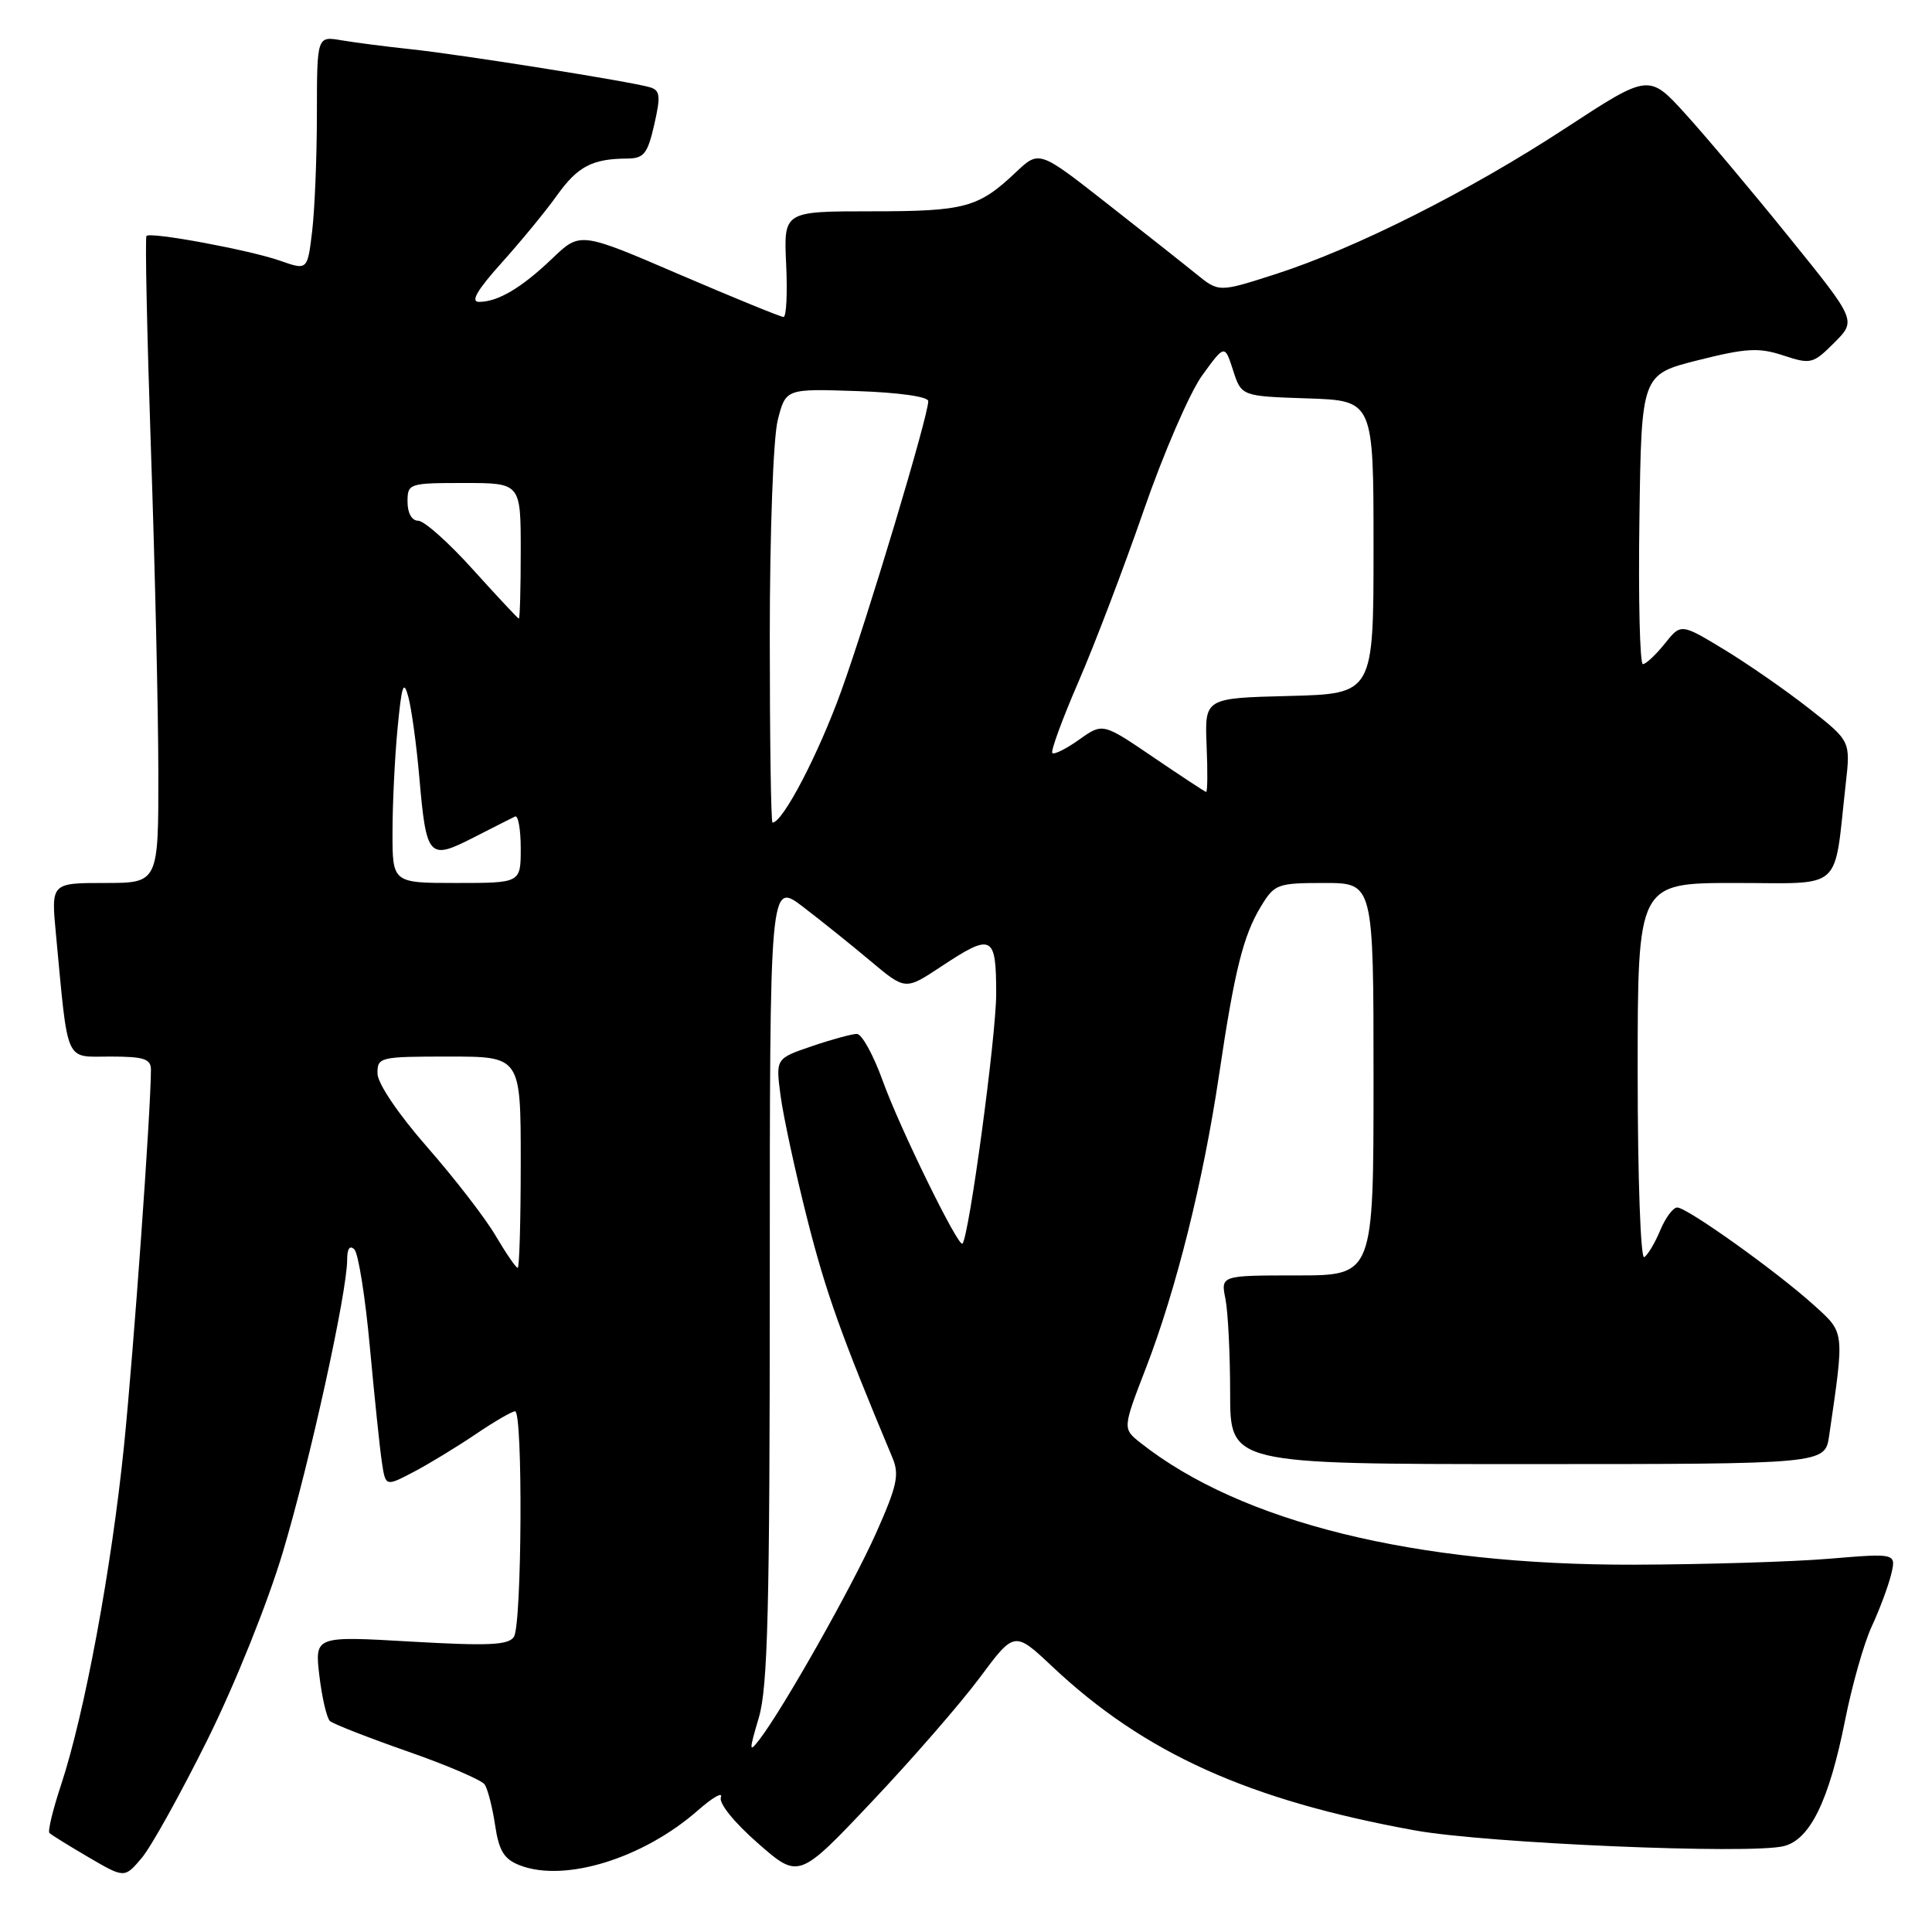 <?xml version="1.0" encoding="UTF-8" standalone="no"?>
<!DOCTYPE svg PUBLIC "-//W3C//DTD SVG 1.1//EN" "http://www.w3.org/Graphics/SVG/1.1/DTD/svg11.dtd" >
<svg xmlns="http://www.w3.org/2000/svg" xmlns:xlink="http://www.w3.org/1999/xlink" version="1.1" viewBox="0 0 256 256">
 <g >
 <path fill="currentColor"
d=" M 27.50 230.50 C 31.17 223.10 35.47 212.39 37.49 205.63 C 41.07 193.66 46.00 171.22 46.00 166.92 C 46.00 165.45 46.35 164.95 46.96 165.56 C 47.48 166.08 48.41 171.91 49.01 178.51 C 49.62 185.10 50.33 191.96 50.60 193.75 C 51.09 196.99 51.09 196.99 54.79 195.05 C 56.83 193.98 60.52 191.73 63.00 190.06 C 65.47 188.38 67.84 187.01 68.25 187.00 C 69.30 187.00 69.16 215.20 68.10 216.88 C 67.39 217.99 64.81 218.11 54.46 217.52 C 41.70 216.78 41.70 216.78 42.32 222.06 C 42.67 224.97 43.30 227.66 43.72 228.05 C 44.15 228.43 48.77 230.24 54.00 232.07 C 59.23 233.89 63.82 235.87 64.22 236.45 C 64.62 237.03 65.24 239.44 65.60 241.82 C 66.11 245.26 66.79 246.35 68.87 247.16 C 74.81 249.47 85.22 246.26 92.48 239.88 C 94.43 238.17 95.80 237.38 95.52 238.14 C 95.22 238.93 97.27 241.48 100.43 244.24 C 105.84 248.98 105.84 248.98 115.52 238.74 C 120.85 233.11 127.28 225.71 129.82 222.30 C 134.42 216.11 134.42 216.11 139.46 220.85 C 151.63 232.30 165.43 238.54 187.50 242.54 C 196.96 244.25 231.90 245.74 236.37 244.62 C 239.85 243.75 242.36 238.59 244.47 228.00 C 245.40 223.32 246.99 217.70 248.02 215.50 C 249.04 213.30 250.19 210.22 250.58 208.65 C 251.27 205.80 251.27 205.80 242.38 206.54 C 237.50 206.95 225.85 207.30 216.50 207.33 C 187.50 207.40 164.43 201.71 151.12 191.18 C 148.74 189.30 148.74 189.30 151.88 181.17 C 155.87 170.80 159.44 156.49 161.52 142.50 C 163.58 128.60 164.73 123.97 167.09 120.09 C 168.88 117.14 169.27 117.00 175.49 117.00 C 182.00 117.00 182.00 117.00 182.00 143.00 C 182.00 169.00 182.00 169.00 171.88 169.00 C 161.75 169.00 161.75 169.00 162.38 172.12 C 162.72 173.84 163.00 179.47 163.00 184.62 C 163.00 194.00 163.00 194.00 202.41 194.00 C 241.82 194.00 241.82 194.00 242.37 190.25 C 244.42 176.20 244.47 176.66 240.32 172.91 C 235.41 168.47 223.55 160.00 222.24 160.00 C 221.69 160.00 220.68 161.36 219.99 163.02 C 219.30 164.68 218.35 166.28 217.87 166.58 C 217.39 166.88 217.00 156.01 217.00 142.06 C 217.00 117.00 217.00 117.00 229.91 117.00 C 244.45 117.00 242.95 118.34 244.57 103.85 C 245.21 98.19 245.21 98.19 239.67 93.85 C 236.62 91.46 231.57 87.95 228.43 86.05 C 222.73 82.60 222.73 82.60 220.58 85.30 C 219.39 86.78 218.09 88.00 217.69 88.00 C 217.29 88.00 217.08 79.37 217.23 68.81 C 217.50 49.62 217.50 49.62 225.00 47.73 C 231.40 46.12 233.06 46.03 236.30 47.10 C 239.94 48.30 240.24 48.22 243.05 45.41 C 245.99 42.47 245.99 42.47 237.11 31.49 C 232.23 25.44 226.04 18.08 223.36 15.13 C 218.49 9.76 218.49 9.76 207.49 16.95 C 194.69 25.33 179.63 32.91 169.00 36.33 C 161.50 38.74 161.50 38.74 158.50 36.30 C 156.85 34.96 151.49 30.73 146.59 26.89 C 137.69 19.91 137.69 19.91 134.59 22.84 C 129.64 27.52 127.87 28.00 115.48 28.00 C 103.84 28.00 103.84 28.00 104.17 35.00 C 104.35 38.85 104.20 42.00 103.82 42.00 C 103.45 42.00 97.24 39.46 90.01 36.36 C 76.88 30.71 76.88 30.71 73.19 34.24 C 69.10 38.15 65.98 40.00 63.47 40.00 C 62.31 40.00 63.22 38.44 66.47 34.82 C 69.03 31.97 72.34 27.95 73.81 25.88 C 76.55 22.05 78.48 21.04 83.08 21.01 C 85.32 21.00 85.80 20.40 86.69 16.52 C 87.56 12.70 87.48 11.97 86.11 11.56 C 83.59 10.81 61.16 7.24 54.50 6.53 C 51.20 6.18 47.04 5.64 45.25 5.34 C 42.00 4.78 42.00 4.78 41.99 15.14 C 41.99 20.84 41.70 27.82 41.36 30.66 C 40.74 35.82 40.74 35.82 37.12 34.55 C 33.08 33.13 19.97 30.70 19.41 31.26 C 19.21 31.46 19.48 44.19 20.00 59.56 C 20.53 74.93 20.97 94.14 20.98 102.25 C 21.00 117.00 21.00 117.00 13.88 117.00 C 6.77 117.00 6.77 117.00 7.41 123.75 C 9.06 141.22 8.52 140.00 14.59 140.00 C 19.08 140.00 20.00 140.30 20.00 141.75 C 19.98 147.30 17.73 178.70 16.44 191.50 C 14.78 207.85 11.21 227.06 8.10 236.48 C 7.01 239.76 6.31 242.65 6.55 242.88 C 6.79 243.12 9.12 244.57 11.74 246.10 C 16.50 248.88 16.50 248.88 18.78 246.19 C 20.03 244.71 23.95 237.65 27.50 230.50 Z  M 100.55 227.59 C 101.74 223.57 102.00 213.13 102.00 169.75 C 102.00 116.81 102.00 116.81 106.39 120.15 C 108.80 121.99 112.85 125.24 115.37 127.36 C 119.96 131.21 119.96 131.21 124.65 128.11 C 131.47 123.59 132.00 123.84 132.00 131.69 C 132.00 137.26 128.41 163.85 127.53 164.79 C 127.00 165.35 119.19 149.40 116.98 143.25 C 115.74 139.81 114.20 137.00 113.54 137.00 C 112.89 137.00 110.20 137.73 107.57 138.63 C 102.78 140.26 102.78 140.26 103.43 145.19 C 103.79 147.91 105.37 155.23 106.95 161.47 C 109.41 171.20 111.45 176.91 118.25 193.15 C 119.20 195.40 118.87 196.89 116.08 203.15 C 112.93 210.21 103.82 226.34 100.63 230.50 C 99.24 232.30 99.24 232.02 100.55 227.59 Z  M 65.68 163.75 C 64.31 161.41 60.22 156.12 56.61 152.00 C 52.76 147.60 50.04 143.57 50.02 142.25 C 50.00 140.07 50.31 140.00 59.50 140.00 C 69.00 140.00 69.00 140.00 69.00 154.00 C 69.00 161.70 68.82 168.00 68.60 168.00 C 68.37 168.00 67.06 166.09 65.68 163.75 Z  M 52.01 110.25 C 52.01 106.54 52.31 100.35 52.68 96.50 C 53.23 90.75 53.48 90.01 54.11 92.35 C 54.53 93.92 55.19 98.70 55.56 102.98 C 56.49 113.65 56.81 114.01 62.70 111.00 C 65.34 109.65 67.84 108.39 68.25 108.19 C 68.66 107.99 69.00 109.90 69.00 112.42 C 69.00 117.00 69.00 117.00 60.50 117.00 C 52.00 117.00 52.00 117.00 52.01 110.25 Z  M 102.00 84.44 C 102.00 70.56 102.46 58.06 103.05 55.69 C 104.11 51.50 104.11 51.50 113.55 51.82 C 119.03 52.00 123.00 52.56 123.00 53.15 C 123.00 55.13 115.03 81.68 111.49 91.50 C 108.46 99.92 103.72 109.00 102.36 109.00 C 102.16 109.00 102.00 97.95 102.00 84.44 Z  M 152.81 100.33 C 146.12 95.78 146.12 95.78 143.00 98.00 C 141.29 99.22 139.69 100.02 139.44 99.78 C 139.20 99.54 140.75 95.31 142.88 90.39 C 145.02 85.47 148.91 75.24 151.54 67.66 C 154.16 60.08 157.65 52.02 159.29 49.75 C 162.28 45.63 162.28 45.63 163.39 49.07 C 164.50 52.50 164.50 52.50 173.25 52.79 C 182.00 53.08 182.00 53.08 182.00 72.51 C 182.00 91.93 182.00 91.93 170.81 92.22 C 159.63 92.50 159.63 92.50 159.88 98.75 C 160.03 102.19 160.00 104.97 159.82 104.94 C 159.64 104.90 156.49 102.83 152.81 100.33 Z  M 62.67 75.47 C 59.47 71.91 56.20 69.00 55.42 69.00 C 54.57 69.00 54.00 67.99 54.00 66.50 C 54.00 64.06 54.17 64.00 61.50 64.00 C 69.00 64.00 69.00 64.00 69.00 73.00 C 69.00 77.95 68.89 81.99 68.75 81.97 C 68.61 81.95 65.88 79.02 62.67 75.47 Z "/>
</g>
</svg>